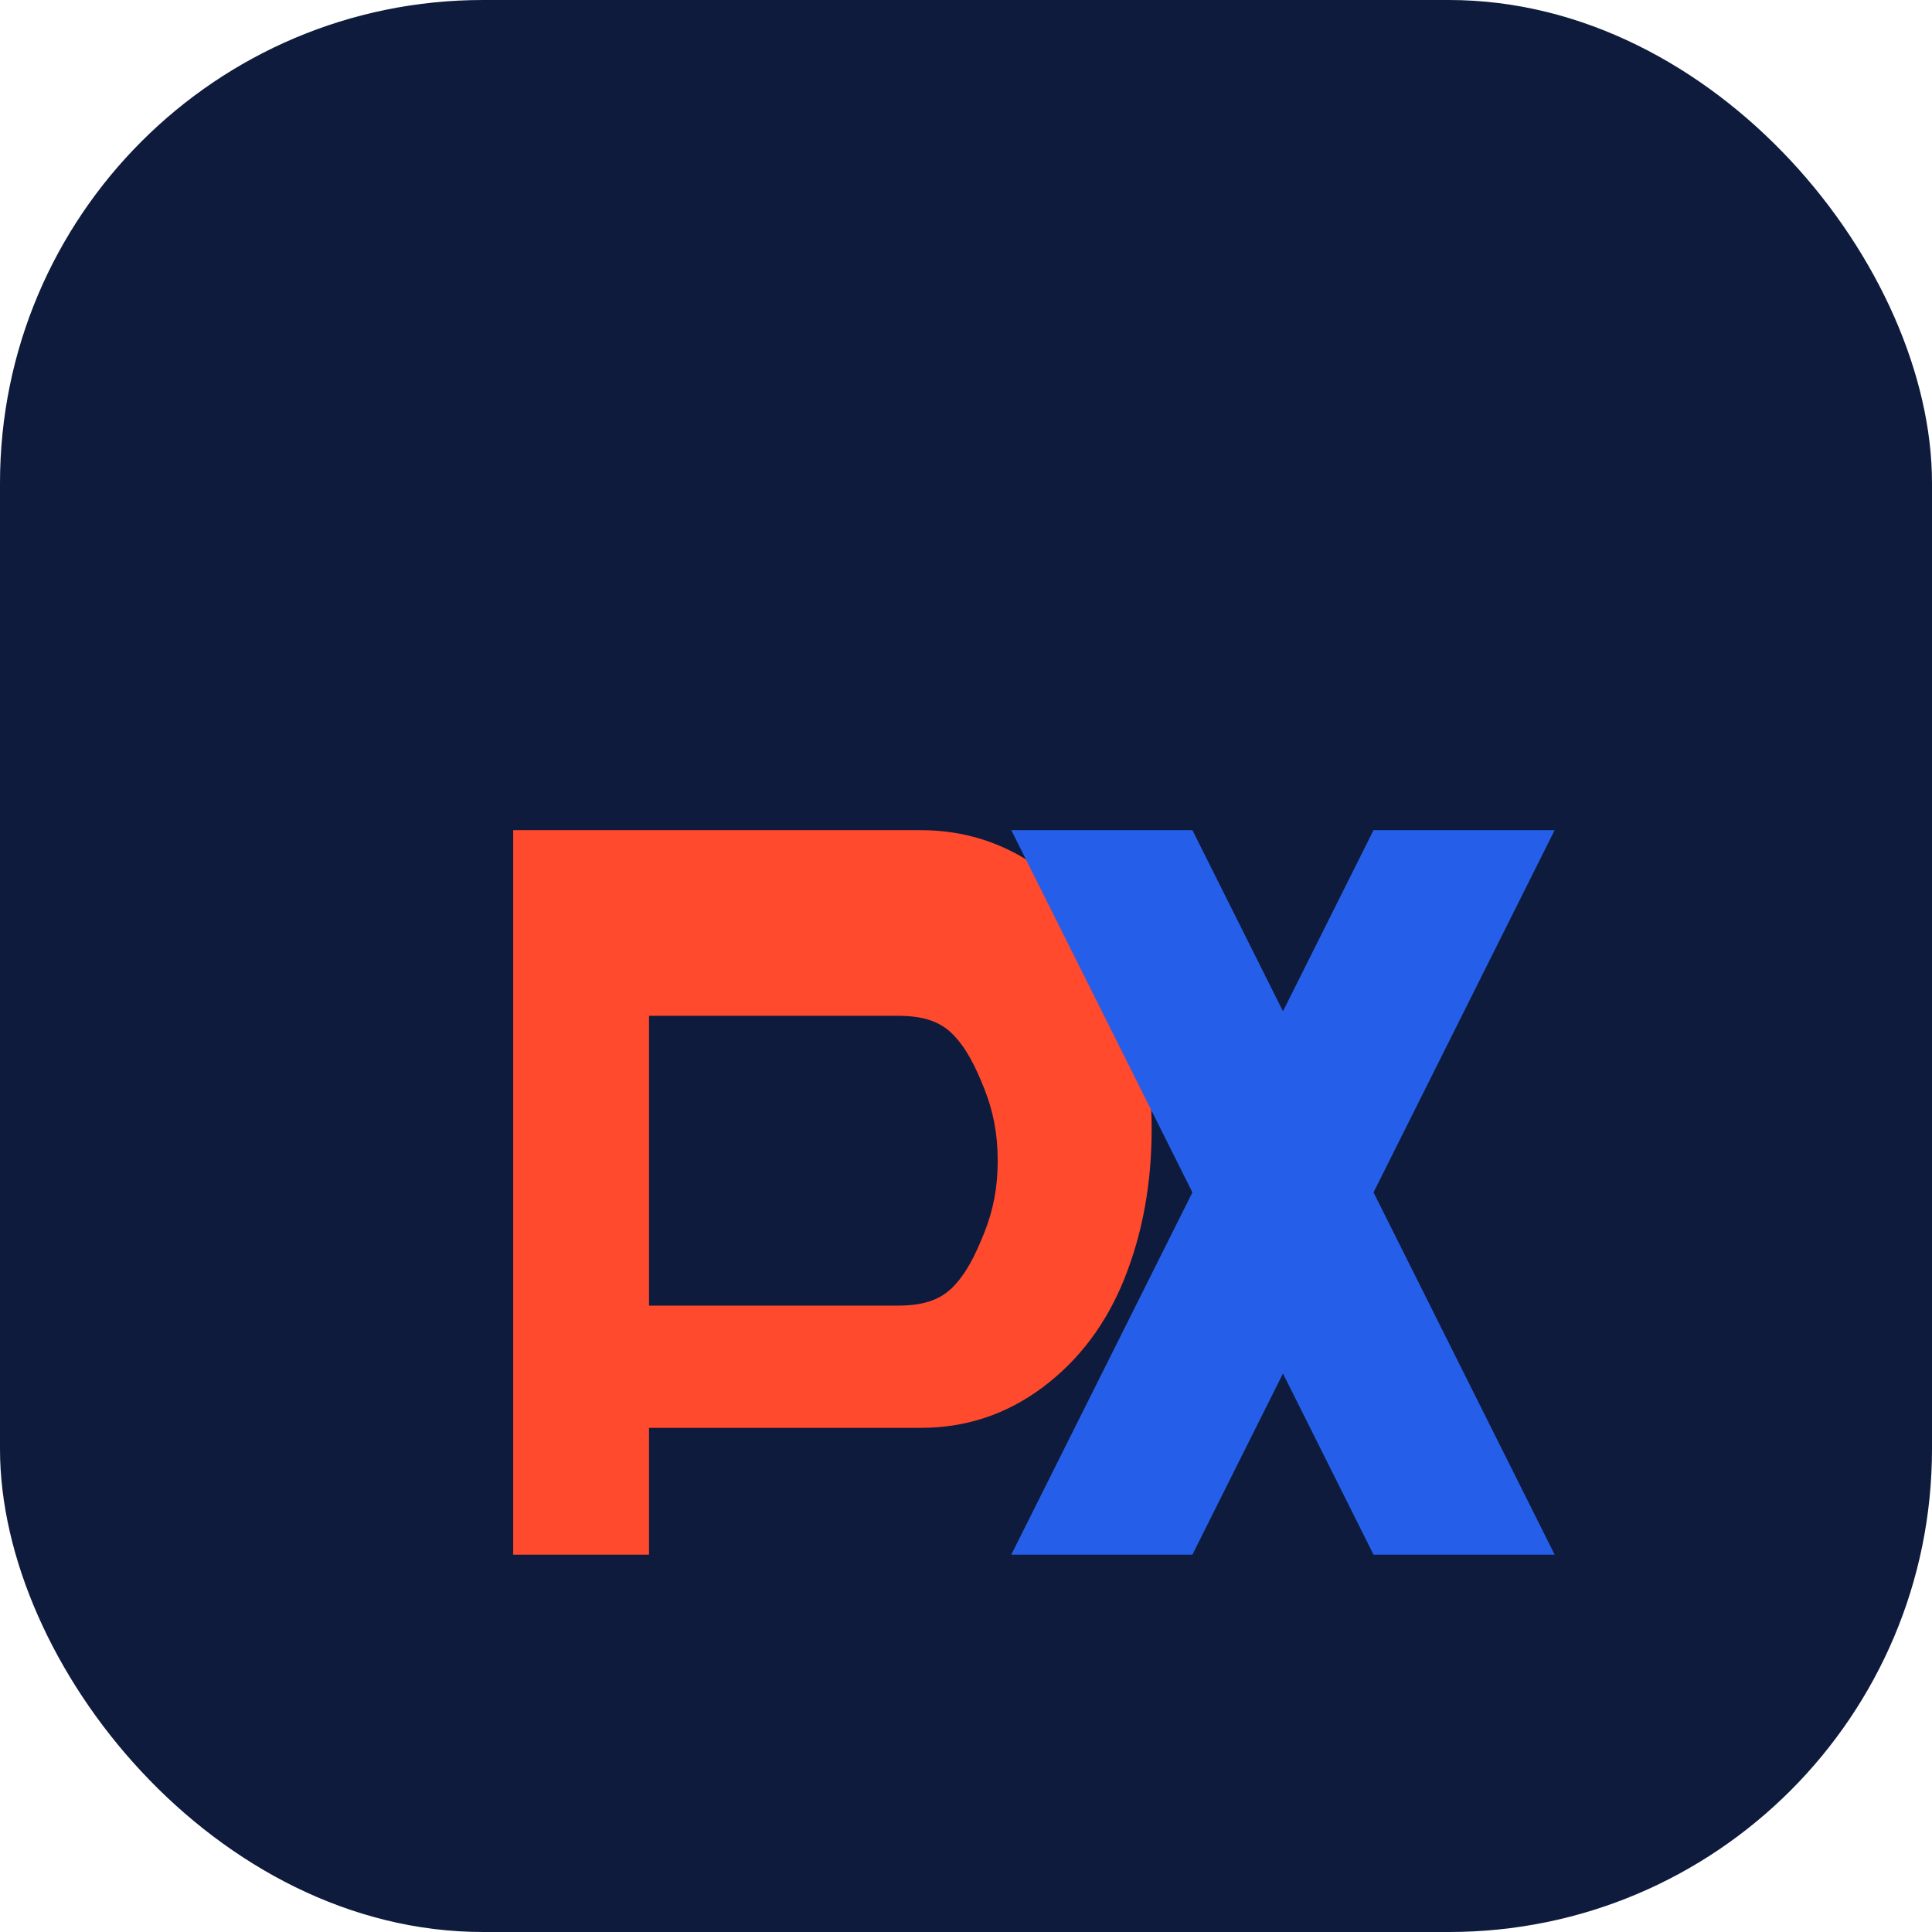 <?xml version="1.0" encoding="UTF-8"?>
<svg width="512" height="512" viewBox="0 0 512 512" fill="none" xmlns="http://www.w3.org/2000/svg">
  <!-- App icon for RevX Assistant, based on the Dribbble video inspiration -->
  <rect width="512" height="512" rx="128" fill="#0F1B3D"/>
  <g transform="translate(100, 100) scale(1.2)">
    <!-- Stylized R shape -->
    <path d="M60 260H30V100H120C130 100 139 103 147 109C155 115 161 123 165 133C169 143 171 154 171 166C171 178 169 189 165 199C161 209 155 217 147 223C139 229 130 232 120 232H60V260Z" fill="#FF4A2D"/>
    <path d="M60 205H115C120 205 124 204 127 201C130 198 132 194 134 189C136 184 137 179 137 173C137 167 136 162 134 157C132 152 130 148 127 145C124 142 120 141 115 141H60V205Z" fill="#0F1B3D"/>
    
    <!-- Stylized X -->
    <path d="M260 100L180 260H140L220 100H260Z" fill="#255FE9"/>
    <path d="M140 100L220 260H260L180 100H140Z" fill="#255FE9"/>
  </g>
</svg>
